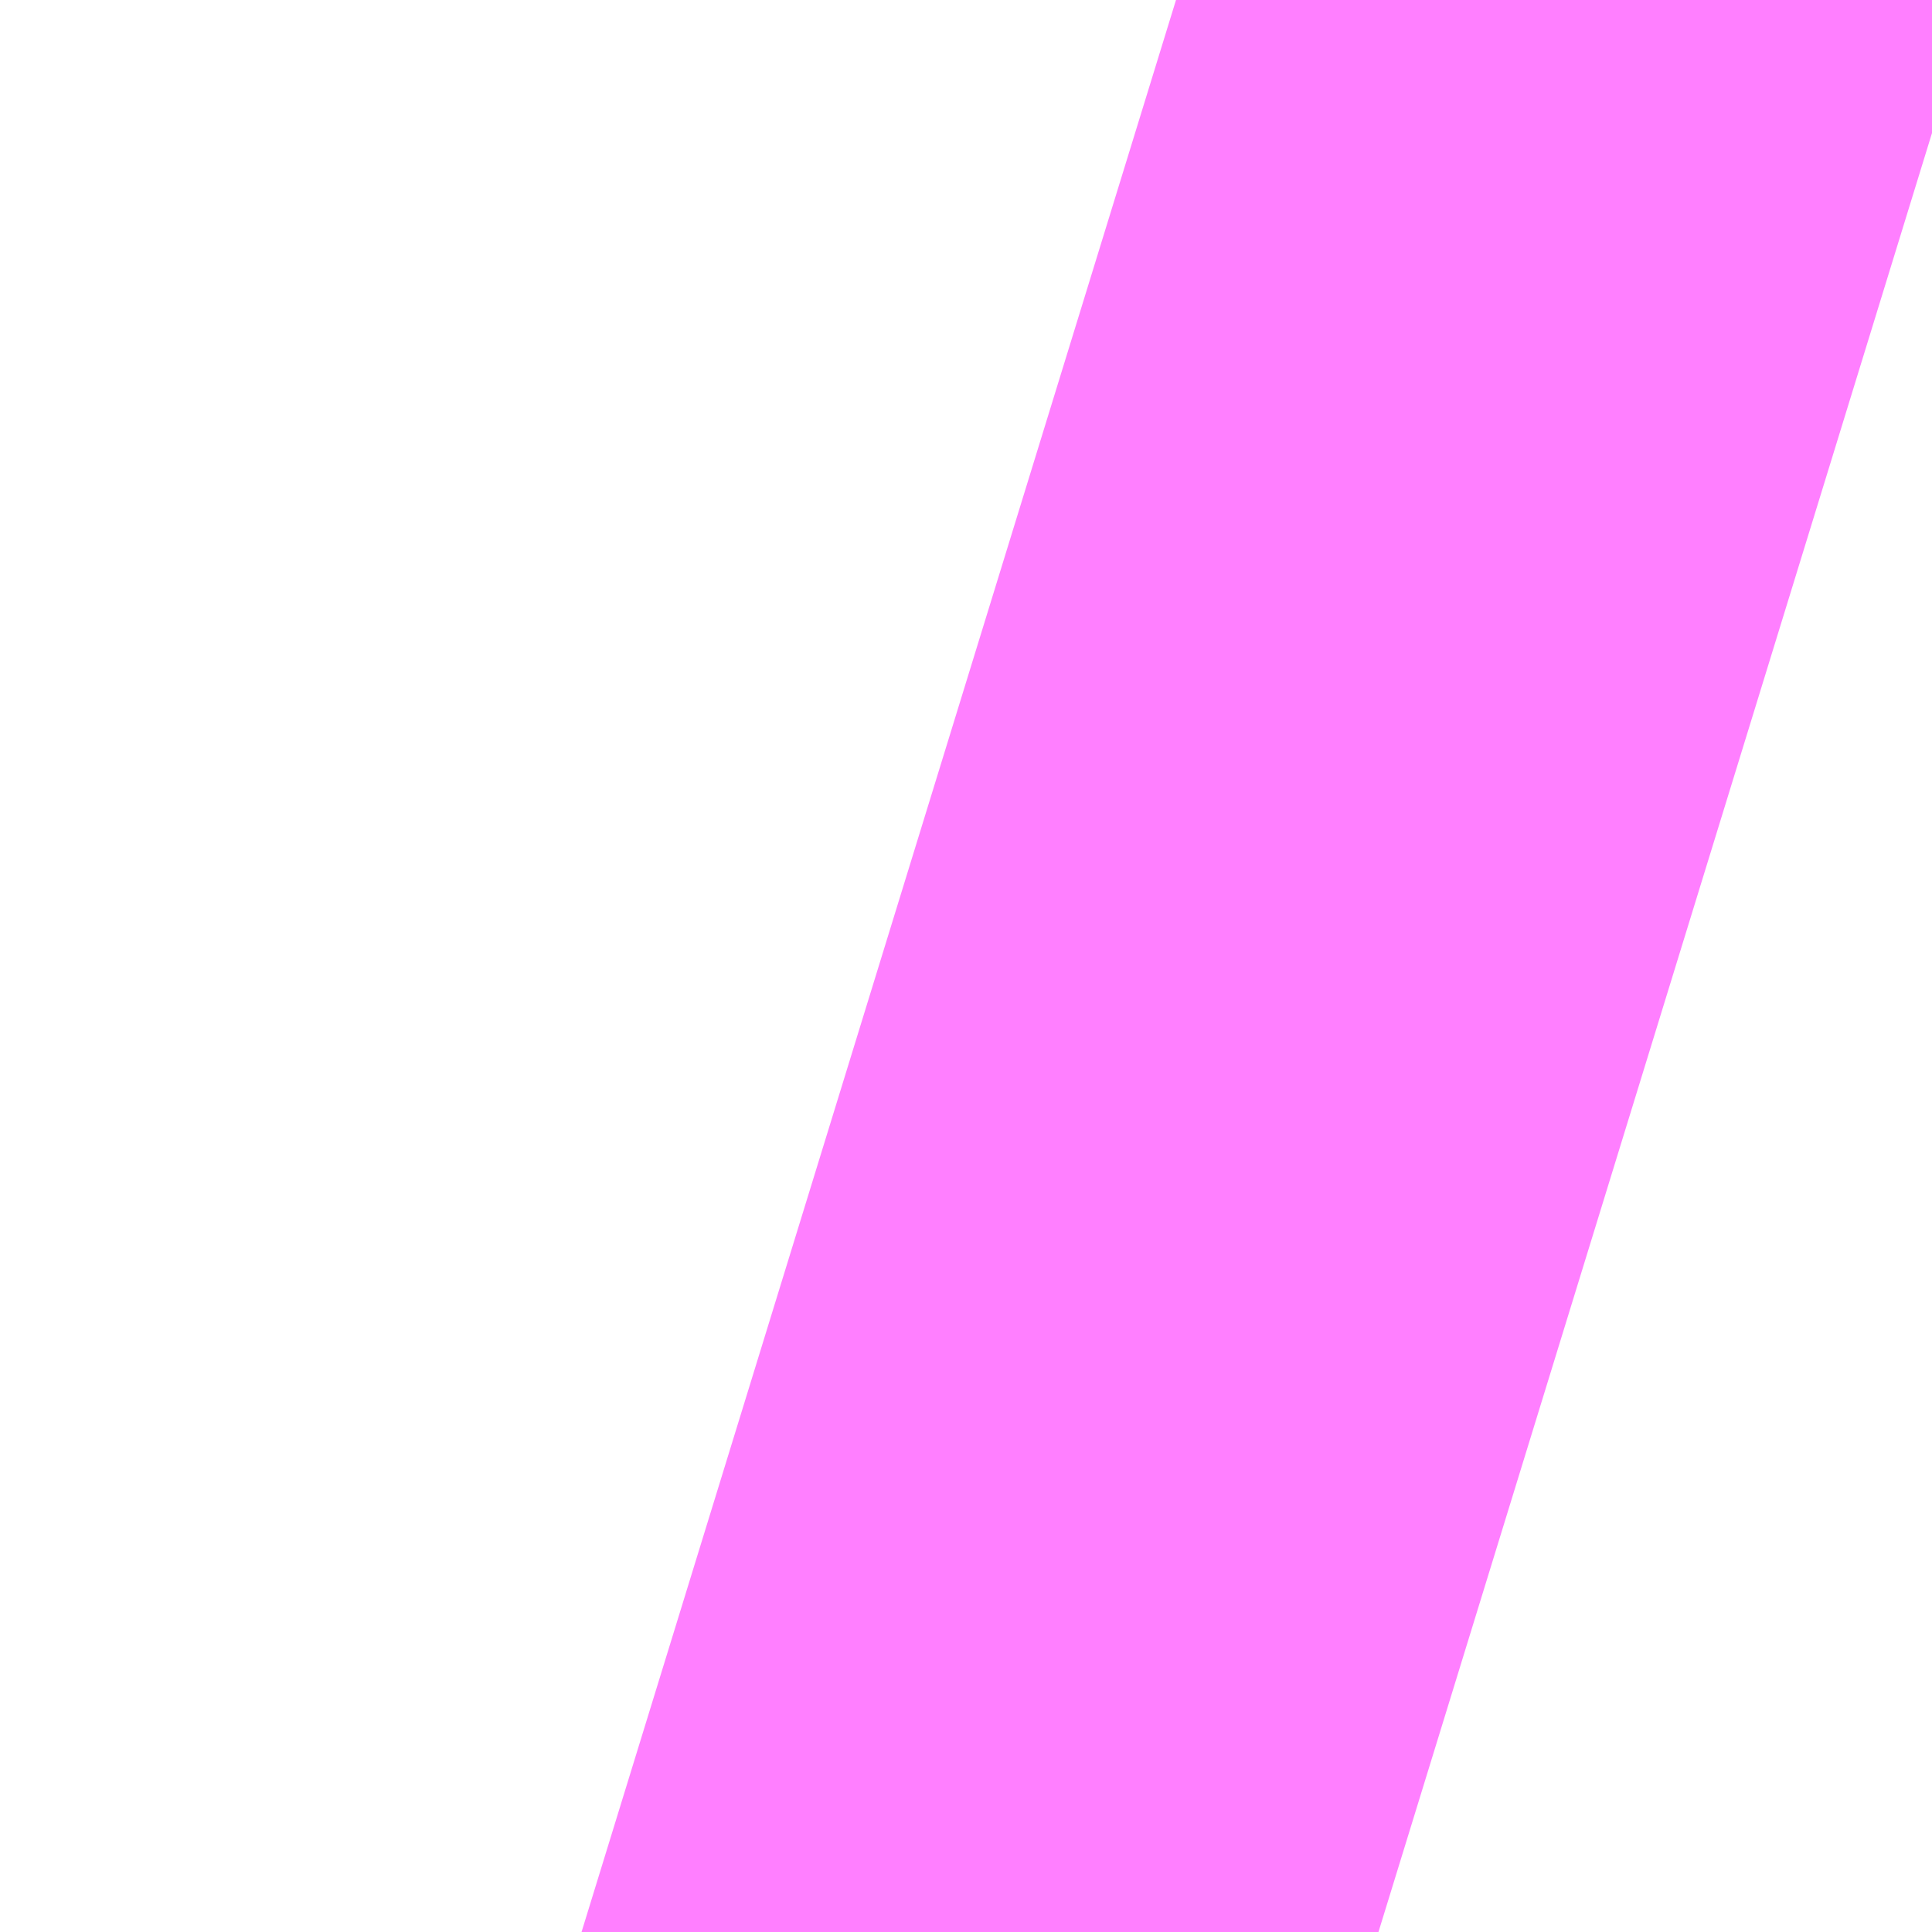 <?xml version="1.0" encoding="UTF-8"?>
<svg  xmlns="http://www.w3.org/2000/svg" xmlns:xlink="http://www.w3.org/1999/xlink" xmlns:go="http://purl.org/svgmap/profile" property="N07_001,N07_002,N07_003,N07_004,N07_005,N07_006,N07_007" viewBox="13975.777 -3564.72 0.069 0.069" go:dataArea="13975.776672363281 -3564.7201538085938 0.06866455078125 0.06866455078125" >
<globalCoordinateSystem srsName="http://purl.org/crs/84" transform="matrix(100.0,0.0,0.0,-100.0,0.0,0.0)" />
<defs>
 <g id="p0" >
  <circle cx="0.0" cy="0.0" r="3" stroke="green" stroke-width="0.75" vector-effect="non-scaling-stroke" />
 </g>
</defs>
<g fill="none" fill-rule="evenodd" stroke="#FF00FF" stroke-width="0.75" opacity="0.5" vector-effect="non-scaling-stroke" stroke-linejoin="bevel" >
<path content="1,両備ホールディングス（株）,ルブラン　倉敷・岡山・津山～東京線,1.0,1.0,1.0," xlink:title="1" d="M13975.819,-3564.72L13975.845,-3564.712"/>
<path content="1,東北急行バス（株）,スイート号,0.2,1.0,1.0," xlink:title="1" d="M13975.845,-3564.716L13975.833,-3564.72"/>
<path content="1,東北急行バス（株）,レインボー号,1.0,1.0,1.0," xlink:title="1" d="M13975.845,-3564.716L13975.833,-3564.72"/>
<path content="2,都営バス,虹01,52.0,44.0,44.0," xlink:title="2" d="M13975.845,-3564.716L13975.833,-3564.72"/>
</g>
</svg>
